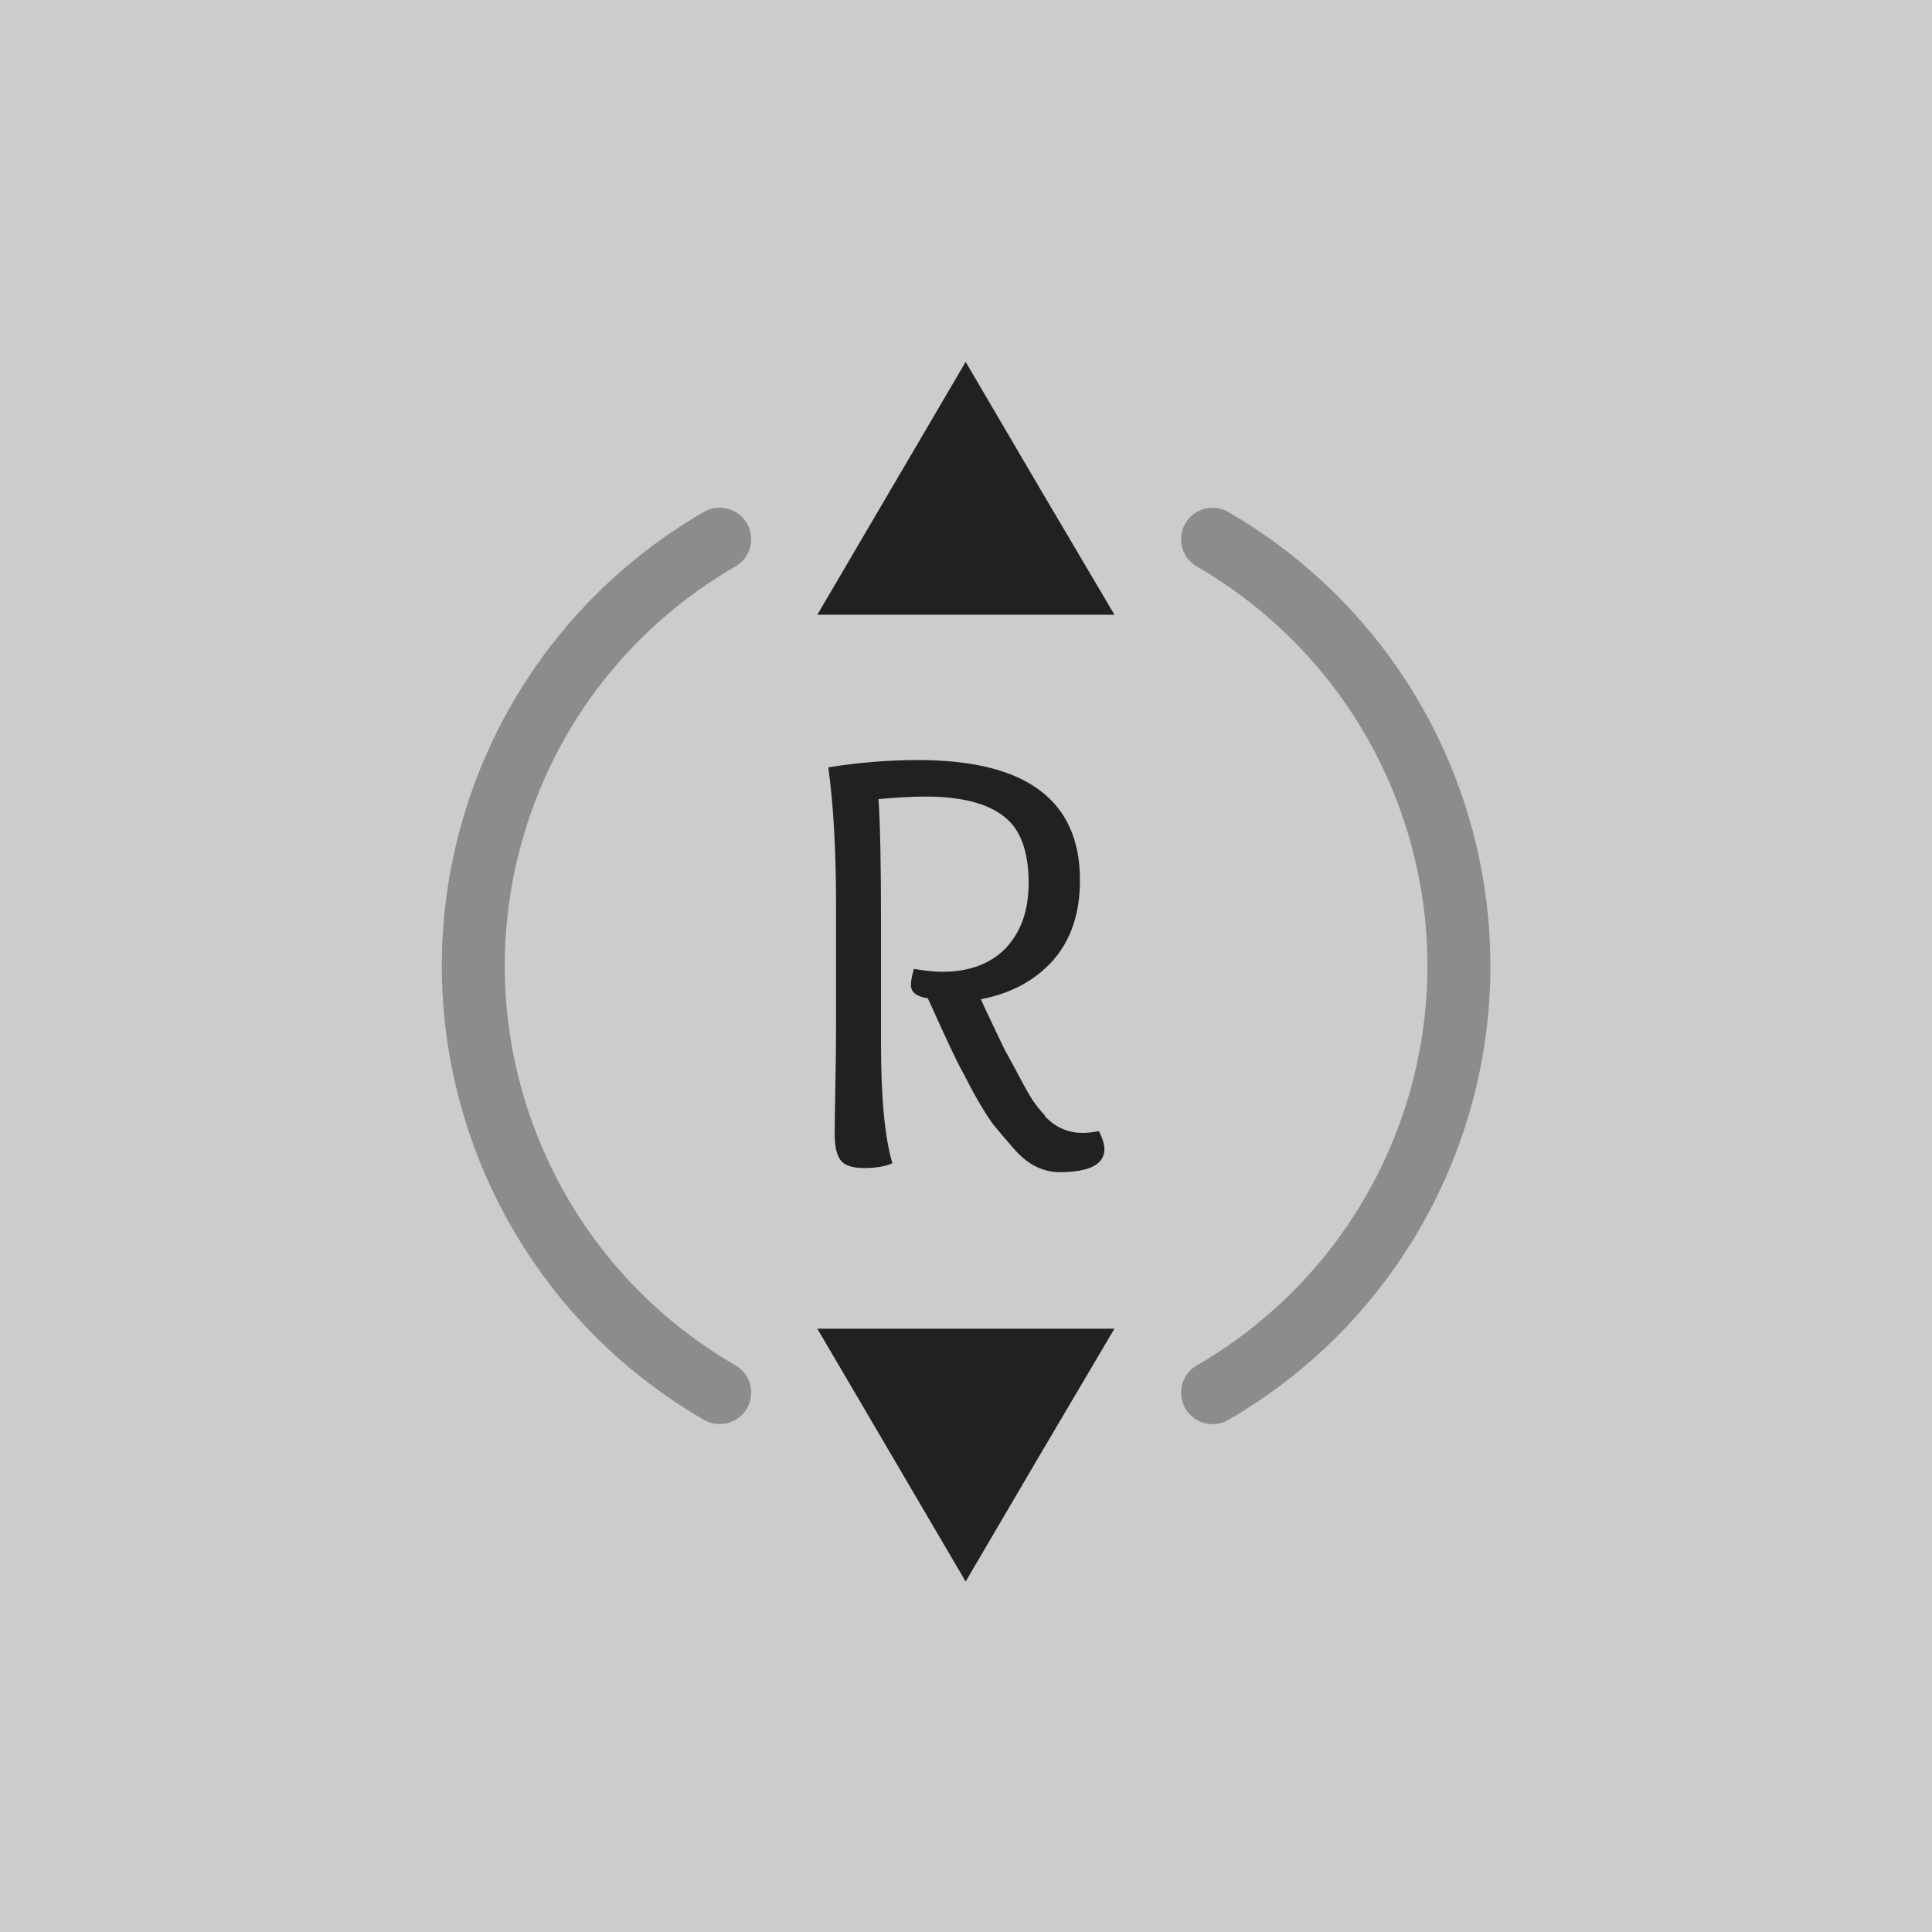 <?xml version="1.0" encoding="UTF-8" standalone="no"?>
<svg
   xmlns:dc="http://purl.org/dc/elements/1.1/"
   xmlns:cc="http://creativecommons.org/ns#"
   xmlns:rdf="http://www.w3.org/1999/02/22-rdf-syntax-ns#"
   xmlns:svg="http://www.w3.org/2000/svg"
   xmlns="http://www.w3.org/2000/svg"
   xmlns:sodipodi="http://sodipodi.sourceforge.net/DTD/sodipodi-0.dtd"
   xmlns:inkscape="http://www.inkscape.org/namespaces/inkscape"
   inkscape:export-ydpi="96"
   inkscape:export-xdpi="96"
   inkscape:export-filename="D:\Calcatz\Icon Pack\Adventure Narative Inspired by Arrival\GUI\Navigation Buttons\Playstation\Light\png\rstick_updown.png"
   sodipodi:docname="rstick_updown.svg"
   inkscape:version="1.0 (4035a4fb49, 2020-05-01)"
   id="svg6093"
   version="1.1"
   viewBox="0 0 8.467 8.467"
   height="32"
   width="32">
  <defs
     id="defs6087" />
  <sodipodi:namedview
     inkscape:window-maximized="1"
     inkscape:window-y="-8"
     inkscape:window-x="-8"
     inkscape:window-height="705"
     inkscape:window-width="1366"
     fit-margin-bottom="0"
     fit-margin-right="0"
     fit-margin-left="0"
     fit-margin-top="0"
     showgrid="false"
     inkscape:document-rotation="0"
     inkscape:current-layer="layer1"
     inkscape:document-units="mm"
     inkscape:cy="78.108465"
     inkscape:cx="215.6644"
     inkscape:zoom="1.2339194"
     inkscape:pageshadow="2"
     inkscape:pageopacity="0.0"
     borderopacity="1.0"
     bordercolor="#666666"
     pagecolor="#ffffff"
     id="base"
     units="px" />
  <g
     transform="translate(105.155,12.906)"
     id="layer1"
     inkscape:groupmode="layer"
     inkscape:label="Layer 1">
    <rect
       y="-12.906"
       x="-105.155"
       height="8.467"
       width="8.467"
       id="rect835"
       style="fill:#cccccc;fill-opacity:1;stroke-width:0.384;stroke-linecap:round;paint-order:fill markers stroke" />
    <path
       d="m -100.271,-7.083 h -0.651 -0.651 l 0.325,0.554 0.325,0.554 0.325,-0.554 z"
       inkscape:transform-center-y="0.18452527"
       inkscape:transform-center-x="9.9297713e-06"
       style="fill:#1f2123;fill-opacity:1;stroke:none;stroke-width:0.276;stroke-linecap:round;stroke-miterlimit:4;stroke-dasharray:none;stroke-opacity:1;paint-order:markers stroke fill"
       id="path4928" />
    <path
       d="m -100.271,-10.212 h -0.651 -0.651 l 0.325,-0.554 0.325,-0.554 0.325,0.554 z"
       inkscape:transform-center-y="-0.18452761"
       inkscape:transform-center-x="9.9297713e-06"
       style="fill:#1f2123;fill-opacity:1;stroke:none;stroke-width:0.276;stroke-linecap:round;stroke-miterlimit:4;stroke-dasharray:none;stroke-opacity:1;paint-order:markers stroke fill"
       id="path4940" />
    <g
       style="font-weight:bold;font-size:2.646px;line-height:1.05;font-family:'Overlock SC';-inkscape-font-specification:'Overlock SC Bold';text-align:end;text-anchor:end;fill:#1f2123;fill-opacity:1;stroke:#ffffff;stroke-width:0.906;stroke-linecap:round;stroke-miterlimit:4;stroke-dasharray:none;stroke-opacity:1;paint-order:markers stroke fill"
       id="text4926"
       aria-label="R">
      <path
         id="path6689"
         style="font-size:2.646px;fill:#1f2123;fill-opacity:1;stroke:none;stroke-width:0.906"
         d="m -100.579,-8.018 q 0.069,0.077 0.169,0.077 0.032,0 0.071,-0.008 0.024,0.048 0.024,0.079 0,0.101 -0.198,0.101 -0.05,0 -0.101,-0.024 -0.05,-0.024 -0.101,-0.082 -0.05,-0.058 -0.087,-0.103 -0.034,-0.045 -0.087,-0.14 -0.05,-0.095 -0.071,-0.135 -0.021,-0.042 -0.071,-0.151 -0.05,-0.111 -0.058,-0.127 -0.074,-0.011 -0.074,-0.058 0,-0.024 0.013,-0.071 0.074,0.013 0.124,0.013 0.177,0 0.278,-0.103 0.101,-0.106 0.101,-0.286 0,-0.212 -0.111,-0.294 -0.111,-0.085 -0.341,-0.085 -0.085,0 -0.206,0.011 0.011,0.153 0.011,0.54 v 0.532 q 0,0.357 0.05,0.524 -0.048,0.021 -0.124,0.021 -0.077,0 -0.103,-0.034 -0.026,-0.034 -0.026,-0.116 0,-0.042 0.003,-0.209 0.003,-0.167 0.003,-0.259 v -0.529 q 0,-0.365 -0.034,-0.609 0.196,-0.032 0.394,-0.032 0.709,0 0.709,0.527 0,0.217 -0.119,0.352 -0.119,0.132 -0.315,0.169 0,0.003 0.045,0.098 0.045,0.095 0.061,0.127 0.018,0.032 0.056,0.103 0.037,0.071 0.064,0.114 0.029,0.042 0.056,0.069 z" />
    </g>
    <path
       sodipodi:nodetypes="csccsc"
       d="m -102.001,-6.803 c -0.846,-0.489 -1.259,-1.485 -1.006,-2.429 0.152,-0.568 0.522,-1.032 1.006,-1.311 m 2.16,3.3e-4 c 0.483,0.279 0.854,0.743 1.006,1.311 0.253,0.944 -0.16,1.94 -1.006,2.429"
       style="fill:none;fill-opacity:1;stroke:#8c8c8c;stroke-width:0.276;stroke-linecap:round;stroke-miterlimit:4;stroke-dasharray:none;stroke-dashoffset:0;stroke-opacity:1;paint-order:fill markers stroke"
       id="path5450" />
    <rect
       inkscape:export-ydpi="96"
       inkscape:export-xdpi="96"
       inkscape:export-filename="D:\Calcatz\Icon Pack\Adventure Narative Inspired by Arrival\GUI\Navigation Buttons\Playstation\Light\png\64px\rstick_updown.png"
       style="fill:#cccccc;fill-opacity:1;stroke-width:0.767;stroke-linecap:round;paint-order:fill markers stroke"
       id="rect837"
       width="16.933"
       height="16.933"
       x="-94.755"
       y="-12.906" />
    <path
       id="path839"
       style="fill:#1f2123;fill-opacity:1;stroke:none;stroke-width:0.552;stroke-linecap:round;stroke-miterlimit:4;stroke-dasharray:none;stroke-opacity:1;paint-order:markers stroke fill"
       inkscape:transform-center-x="2.0135422e-05"
       inkscape:transform-center-y="0.36905052"
       d="m -84.988,-1.26 h -1.301 -1.301 l 0.651,1.107 0.651,1.107 0.651,-1.107 z" />
    <path
       id="path841"
       style="fill:#1f2123;fill-opacity:1;stroke:none;stroke-width:0.552;stroke-linecap:round;stroke-miterlimit:4;stroke-dasharray:none;stroke-opacity:1;paint-order:markers stroke fill"
       inkscape:transform-center-x="2.0135422e-05"
       inkscape:transform-center-y="-0.36905525"
       d="m -84.988,-7.519 h -1.301 -1.301 l 0.651,-1.107 0.651,-1.107 0.651,1.107 z" />
    <g
       transform="matrix(2,0,0,2,115.555,12.906)"
       aria-label="R"
       id="g845"
       style="font-weight:bold;font-size:2.646px;line-height:1.05;font-family:'Overlock SC';-inkscape-font-specification:'Overlock SC Bold';text-align:end;text-anchor:end;fill:#1f2123;fill-opacity:1;stroke:#ffffff;stroke-width:0.906;stroke-linecap:round;stroke-miterlimit:4;stroke-dasharray:none;stroke-opacity:1;paint-order:markers stroke fill">
      <path
         d="m -100.579,-8.018 q 0.069,0.077 0.169,0.077 0.032,0 0.071,-0.008 0.024,0.048 0.024,0.079 0,0.101 -0.198,0.101 -0.05,0 -0.101,-0.024 -0.05,-0.024 -0.101,-0.082 -0.05,-0.058 -0.087,-0.103 -0.034,-0.045 -0.087,-0.14 -0.05,-0.095 -0.071,-0.135 -0.021,-0.042 -0.071,-0.151 -0.05,-0.111 -0.058,-0.127 -0.074,-0.011 -0.074,-0.058 0,-0.024 0.013,-0.071 0.074,0.013 0.124,0.013 0.177,0 0.278,-0.103 0.101,-0.106 0.101,-0.286 0,-0.212 -0.111,-0.294 -0.111,-0.085 -0.341,-0.085 -0.085,0 -0.206,0.011 0.011,0.153 0.011,0.54 v 0.532 q 0,0.357 0.05,0.524 -0.048,0.021 -0.124,0.021 -0.077,0 -0.103,-0.034 -0.026,-0.034 -0.026,-0.116 0,-0.042 0.003,-0.209 0.003,-0.167 0.003,-0.259 v -0.529 q 0,-0.365 -0.034,-0.609 0.196,-0.032 0.394,-0.032 0.709,0 0.709,0.527 0,0.217 -0.119,0.352 -0.119,0.132 -0.315,0.169 0,0.003 0.045,0.098 0.045,0.095 0.061,0.127 0.018,0.032 0.056,0.103 0.037,0.071 0.064,0.114 0.029,0.042 0.056,0.069 z"
         style="font-size:2.646px;fill:#1f2123;fill-opacity:1;stroke:none;stroke-width:0.906"
         id="path843" />
    </g>
    <path
       id="path847"
       style="fill:none;fill-opacity:1;stroke:#8c8c8c;stroke-width:0.552;stroke-linecap:round;stroke-miterlimit:4;stroke-dasharray:none;stroke-dashoffset:0;stroke-opacity:1;paint-order:fill markers stroke"
       d="m -88.448,-0.699 c -1.693,-0.977 -2.518,-2.97 -2.012,-4.858 0.304,-1.136 1.045,-2.064 2.012,-2.623 m 4.319,6.6e-4 c 0.967,0.559 1.707,1.486 2.011,2.622 0.506,1.888 -0.319,3.88 -2.012,4.858"
       sodipodi:nodetypes="csccsc" />
    <rect
       inkscape:export-ydpi="96"
       inkscape:export-xdpi="96"
       inkscape:export-filename="D:\Calcatz\Icon Pack\Adventure Narative Inspired by Arrival\GUI\Navigation Buttons\Playstation\Light\png\128px\rstick_updown.png"
       y="-12.906"
       x="-75.779"
       height="33.867"
       width="33.867"
       id="rect849"
       style="fill:#cccccc;fill-opacity:1;stroke-width:1.534;stroke-linecap:round;paint-order:fill markers stroke" />
    <path
       d="m -56.243,10.386 h -2.602 -2.602 l 1.301,2.214 1.301,2.214 1.301,-2.214 z"
       inkscape:transform-center-y="0.73810108"
       inkscape:transform-center-x="4.0011567e-05"
       style="fill:#1f2123;fill-opacity:1;stroke:none;stroke-width:1.104;stroke-linecap:round;stroke-miterlimit:4;stroke-dasharray:none;stroke-opacity:1;paint-order:markers stroke fill"
       id="path851" />
    <path
       d="m -56.243,-2.131 h -2.602 -2.602 l 1.301,-2.214 1.301,-2.214 1.301,2.214 z"
       inkscape:transform-center-y="-0.73811053"
       inkscape:transform-center-x="4.0011567e-05"
       style="fill:#1f2123;fill-opacity:1;stroke:none;stroke-width:1.104;stroke-linecap:round;stroke-miterlimit:4;stroke-dasharray:none;stroke-opacity:1;paint-order:markers stroke fill"
       id="path853" />
    <g
       style="font-weight:bold;font-size:2.646px;line-height:1.05;font-family:'Overlock SC';-inkscape-font-specification:'Overlock SC Bold';text-align:end;text-anchor:end;fill:#1f2123;fill-opacity:1;stroke:#ffffff;stroke-width:0.906;stroke-linecap:round;stroke-miterlimit:4;stroke-dasharray:none;stroke-opacity:1;paint-order:markers stroke fill"
       id="g857"
       aria-label="R"
       transform="matrix(4,0,0,4,344.842,38.719)">
      <path
         id="path855"
         style="font-size:2.646px;fill:#1f2123;fill-opacity:1;stroke:none;stroke-width:0.906"
         d="m -100.579,-8.018 q 0.069,0.077 0.169,0.077 0.032,0 0.071,-0.008 0.024,0.048 0.024,0.079 0,0.101 -0.198,0.101 -0.05,0 -0.101,-0.024 -0.05,-0.024 -0.101,-0.082 -0.05,-0.058 -0.087,-0.103 -0.034,-0.045 -0.087,-0.14 -0.05,-0.095 -0.071,-0.135 -0.021,-0.042 -0.071,-0.151 -0.05,-0.111 -0.058,-0.127 -0.074,-0.011 -0.074,-0.058 0,-0.024 0.013,-0.071 0.074,0.013 0.124,0.013 0.177,0 0.278,-0.103 0.101,-0.106 0.101,-0.286 0,-0.212 -0.111,-0.294 -0.111,-0.085 -0.341,-0.085 -0.085,0 -0.206,0.011 0.011,0.153 0.011,0.54 v 0.532 q 0,0.357 0.05,0.524 -0.048,0.021 -0.124,0.021 -0.077,0 -0.103,-0.034 -0.026,-0.034 -0.026,-0.116 0,-0.042 0.003,-0.209 0.003,-0.167 0.003,-0.259 v -0.529 q 0,-0.365 -0.034,-0.609 0.196,-0.032 0.394,-0.032 0.709,0 0.709,0.527 0,0.217 -0.119,0.352 -0.119,0.132 -0.315,0.169 0,0.003 0.045,0.098 0.045,0.095 0.061,0.127 0.018,0.032 0.056,0.103 0.037,0.071 0.064,0.114 0.029,0.042 0.056,0.069 z" />
    </g>
    <path
       sodipodi:nodetypes="csccsc"
       d="m -63.164,11.507 c -3.386,-1.955 -5.036,-5.94 -4.024,-9.716 0.609,-2.272 2.09,-4.127 4.025,-5.245 m 8.639,0.001 c 1.934,1.118 3.414,2.973 4.023,5.244 1.012,3.776 -0.639,7.761 -4.024,9.716"
       style="fill:none;fill-opacity:1;stroke:#8c8c8c;stroke-width:1.104;stroke-linecap:round;stroke-miterlimit:4;stroke-dasharray:none;stroke-dashoffset:0;stroke-opacity:1;paint-order:fill markers stroke"
       id="path859" />
    <rect
       inkscape:export-ydpi="96"
       inkscape:export-xdpi="96"
       inkscape:export-filename="D:\Calcatz\Icon Pack\Adventure Narative Inspired by Arrival\GUI\Navigation Buttons\Playstation\Light\png\256px\rstick_updown.png"
       style="fill:#cccccc;fill-opacity:1;stroke-width:3.068;stroke-linecap:round;paint-order:fill markers stroke"
       id="rect861"
       width="67.733"
       height="67.733"
       x="-38.783"
       y="-12.906" />
    <path
       id="path863"
       style="fill:#1f2123;fill-opacity:1;stroke:none;stroke-width:2.208;stroke-linecap:round;stroke-miterlimit:4;stroke-dasharray:none;stroke-opacity:1;paint-order:markers stroke fill"
       inkscape:transform-center-x="7.9992831e-05"
       inkscape:transform-center-y="1.4762024"
       d="M 0.288,33.678 H -4.916 -10.121 l 2.602,4.429 2.602,4.429 2.602,-4.429 z" />
    <path
       id="path865"
       style="fill:#1f2123;fill-opacity:1;stroke:none;stroke-width:2.208;stroke-linecap:round;stroke-miterlimit:4;stroke-dasharray:none;stroke-opacity:1;paint-order:markers stroke fill"
       inkscape:transform-center-x="7.9992831e-05"
       inkscape:transform-center-y="-1.4762211"
       d="M 0.288,8.645 H -4.916 -10.121 l 2.602,-4.429 2.602,-4.429 2.602,4.429 z" />
    <g
       transform="matrix(8,0,0,8,802.458,90.344)"
       aria-label="R"
       id="g869"
       style="font-weight:bold;font-size:2.646px;line-height:1.05;font-family:'Overlock SC';-inkscape-font-specification:'Overlock SC Bold';text-align:end;text-anchor:end;fill:#1f2123;fill-opacity:1;stroke:#ffffff;stroke-width:0.906;stroke-linecap:round;stroke-miterlimit:4;stroke-dasharray:none;stroke-opacity:1;paint-order:markers stroke fill">
      <path
         d="m -100.579,-8.018 q 0.069,0.077 0.169,0.077 0.032,0 0.071,-0.008 0.024,0.048 0.024,0.079 0,0.101 -0.198,0.101 -0.05,0 -0.101,-0.024 -0.05,-0.024 -0.101,-0.082 -0.05,-0.058 -0.087,-0.103 -0.034,-0.045 -0.087,-0.14 -0.05,-0.095 -0.071,-0.135 -0.021,-0.042 -0.071,-0.151 -0.05,-0.111 -0.058,-0.127 -0.074,-0.011 -0.074,-0.058 0,-0.024 0.013,-0.071 0.074,0.013 0.124,0.013 0.177,0 0.278,-0.103 0.101,-0.106 0.101,-0.286 0,-0.212 -0.111,-0.294 -0.111,-0.085 -0.341,-0.085 -0.085,0 -0.206,0.011 0.011,0.153 0.011,0.54 v 0.532 q 0,0.357 0.05,0.524 -0.048,0.021 -0.124,0.021 -0.077,0 -0.103,-0.034 -0.026,-0.034 -0.026,-0.116 0,-0.042 0.003,-0.209 0.003,-0.167 0.003,-0.259 v -0.529 q 0,-0.365 -0.034,-0.609 0.196,-0.032 0.394,-0.032 0.709,0 0.709,0.527 0,0.217 -0.119,0.352 -0.119,0.132 -0.315,0.169 0,0.003 0.045,0.098 0.045,0.095 0.061,0.127 0.018,0.032 0.056,0.103 0.037,0.071 0.064,0.114 0.029,0.042 0.056,0.069 z"
         style="font-size:2.646px;fill:#1f2123;fill-opacity:1;stroke:none;stroke-width:0.906"
         id="path867" />
    </g>
    <path
       id="path871"
       style="fill:none;fill-opacity:1;stroke:#8c8c8c;stroke-width:2.208;stroke-linecap:round;stroke-miterlimit:4;stroke-dasharray:none;stroke-dashoffset:0;stroke-opacity:1;paint-order:fill markers stroke"
       d="m -13.554,35.921 c -6.771,-3.909 -10.072,-11.879 -8.049,-19.431 1.218,-4.544 4.18,-8.255 8.05,-10.49 m 17.277,0.003 c 3.868,2.236 6.828,5.946 8.045,10.488 2.024,7.552 -1.278,15.522 -8.049,19.431"
       sodipodi:nodetypes="csccsc" />
  </g>
</svg>
